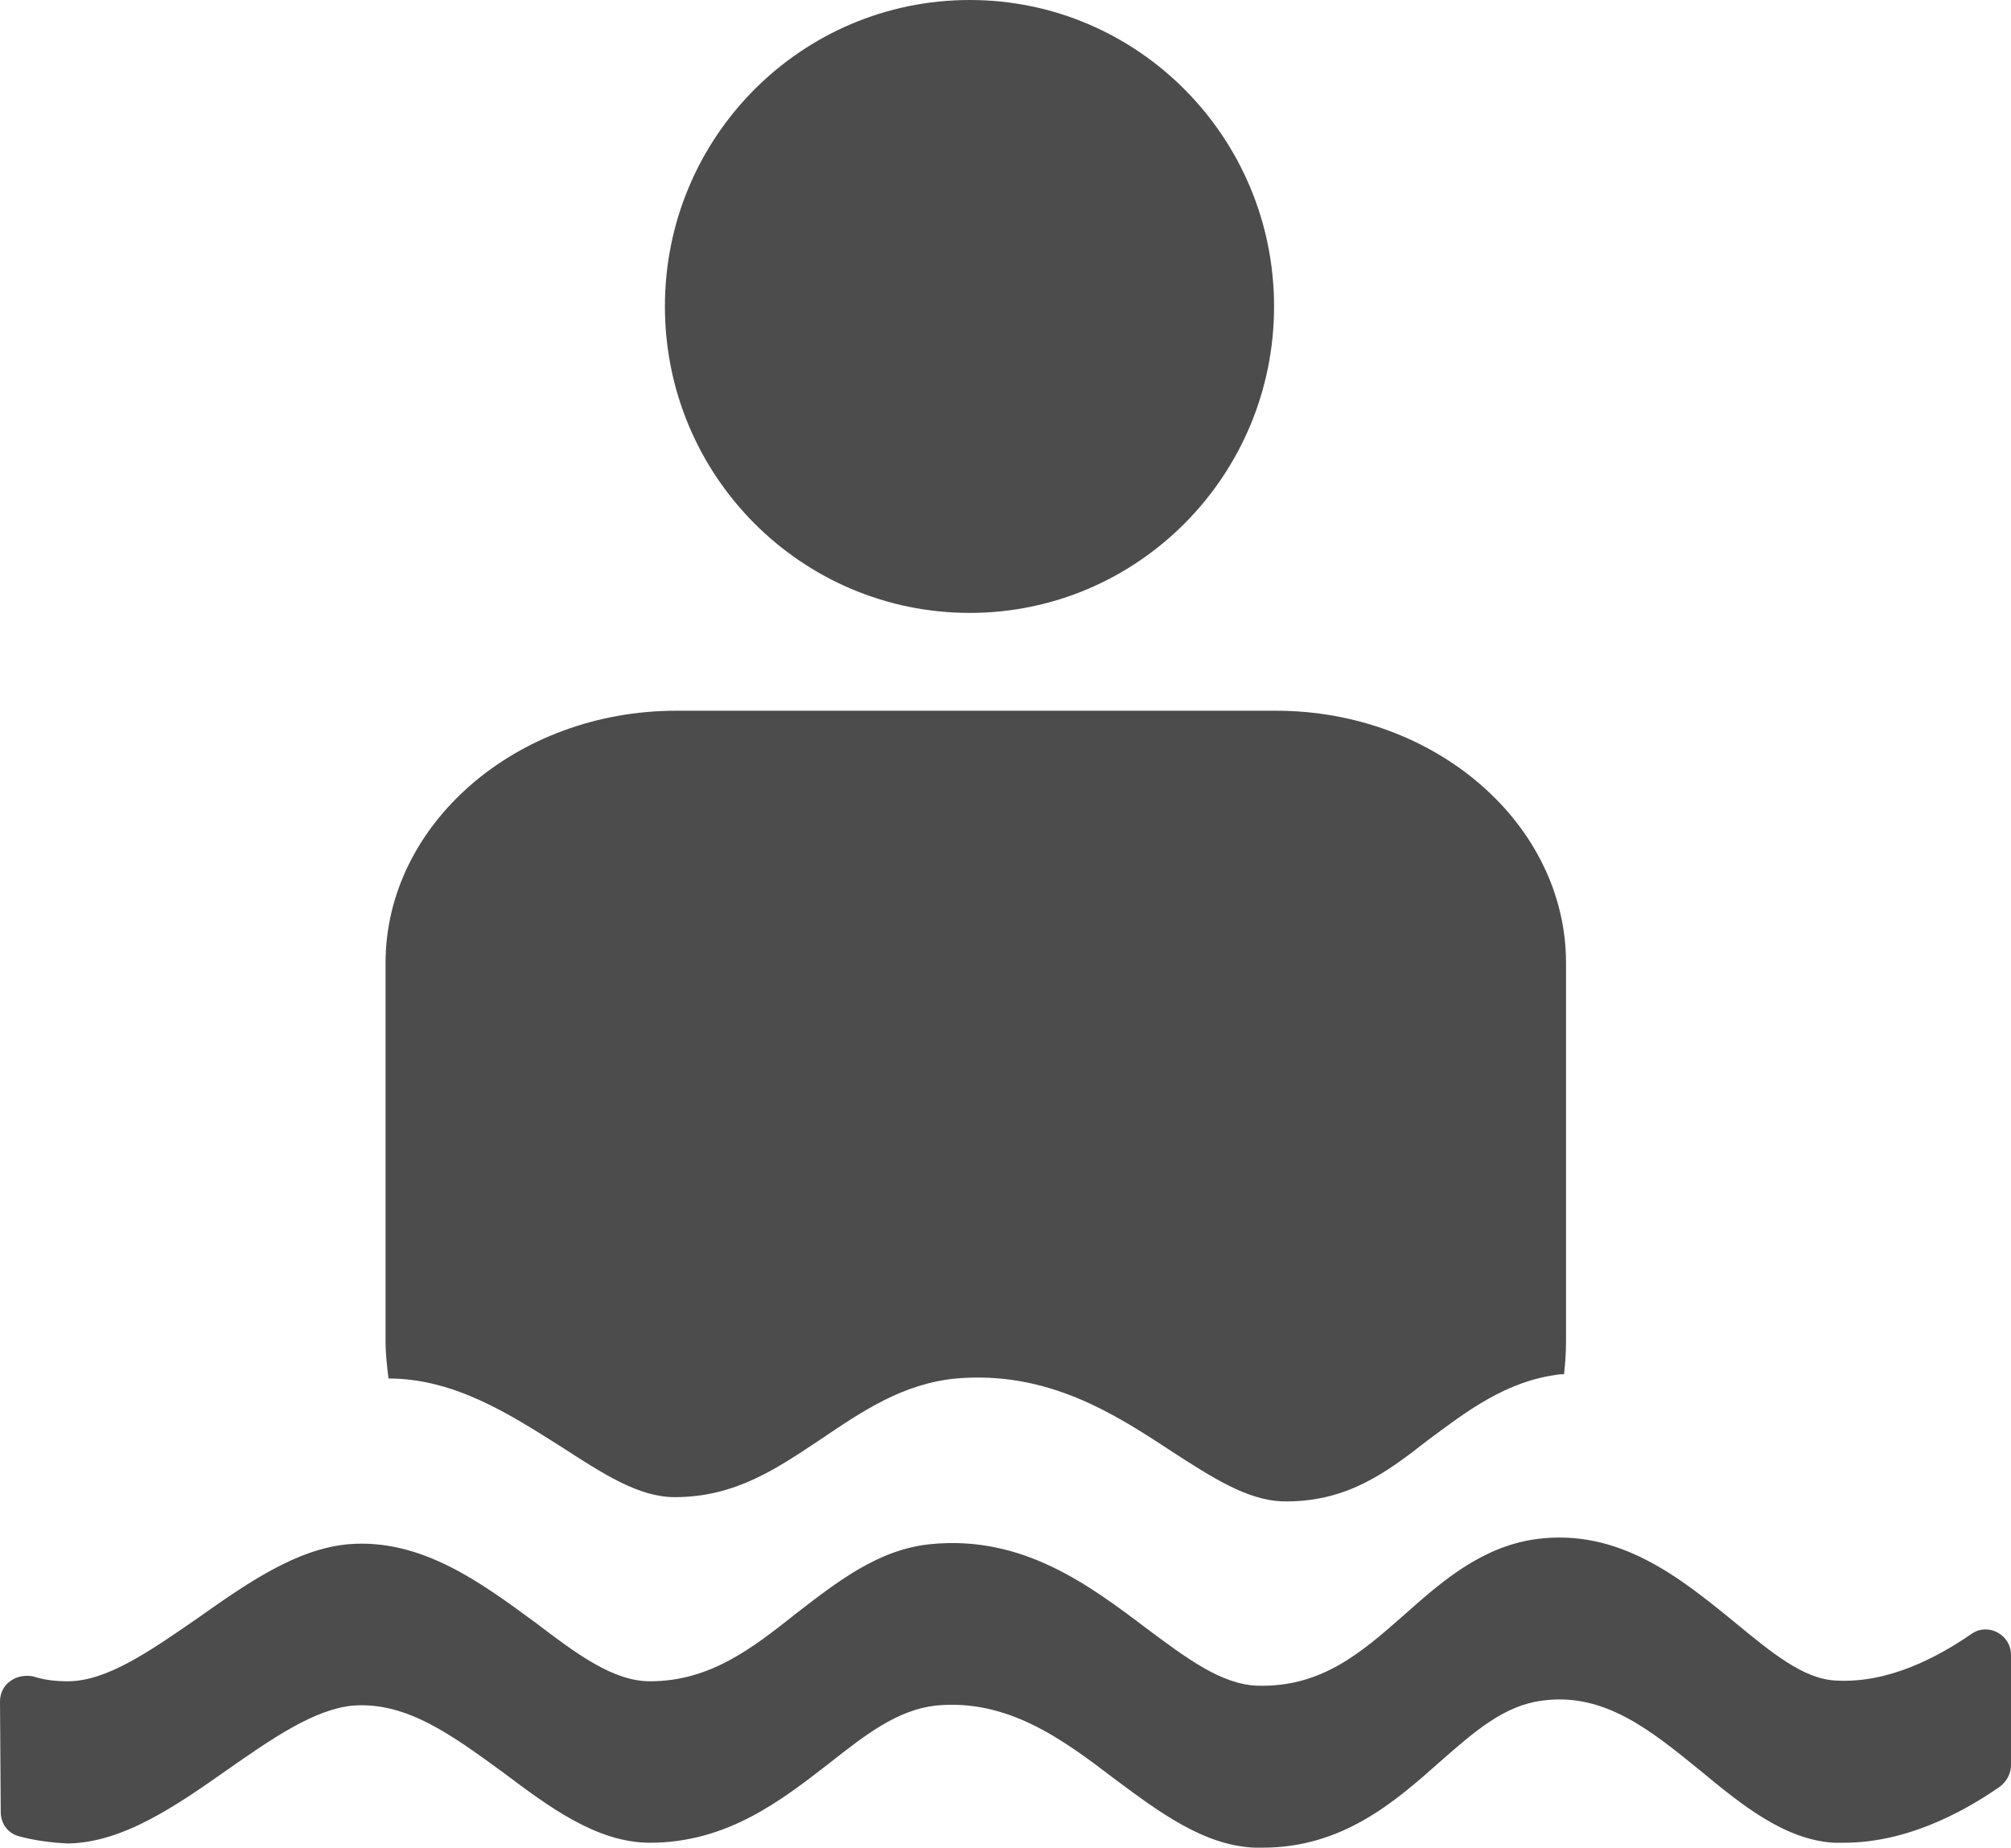 <?xml version="1.0" encoding="UTF-8"?>
<svg xmlns="http://www.w3.org/2000/svg" xmlns:xlink="http://www.w3.org/1999/xlink" width="11" height="10.105" viewBox="0 0 11 10.105" version="1.1">
<g id="surface1">
<path style=" stroke:none;fill-rule:nonzero;fill:rgb(30%,30%,30%);fill-opacity:1;" d="M 6.969 1.676 C 6.969 2.602 6.223 3.352 5.305 3.352 C 4.383 3.352 3.637 2.602 3.637 1.676 C 3.637 0.75 4.383 0 5.305 0 C 6.223 0 6.969 0.75 6.969 1.676 Z M 6.969 1.676 "/>
<path style=" stroke:none;fill-rule:nonzero;fill:rgb(30%,30%,30%);fill-opacity:1;" d="M 3.691 8.188 C 4.023 8.188 4.25 8.031 4.496 7.867 C 4.715 7.719 4.941 7.566 5.23 7.539 C 5.73 7.496 6.094 7.73 6.414 7.941 C 6.633 8.082 6.82 8.203 7.012 8.211 C 7.363 8.219 7.582 8.055 7.812 7.875 C 8.023 7.719 8.238 7.551 8.535 7.516 C 8.543 7.516 8.547 7.516 8.555 7.516 C 8.562 7.457 8.566 7.395 8.566 7.336 L 8.566 5.266 C 8.566 4.508 7.852 3.887 6.98 3.887 L 3.699 3.887 C 2.824 3.887 2.109 4.508 2.109 5.266 L 2.109 7.336 C 2.109 7.402 2.117 7.473 2.125 7.539 C 2.488 7.539 2.793 7.738 3.066 7.91 C 3.297 8.059 3.492 8.188 3.691 8.188 Z M 3.691 8.188 "/>
<path style=" stroke:none;fill-rule:nonzero;fill:rgb(30%,30%,30%);fill-opacity:1;" d="M 10.043 9.191 C 9.867 9.184 9.691 9.039 9.492 8.875 C 9.191 8.629 8.855 8.355 8.398 8.418 C 8.102 8.461 7.887 8.648 7.676 8.836 C 7.445 9.039 7.227 9.23 6.875 9.219 C 6.68 9.211 6.492 9.07 6.277 8.91 C 5.957 8.668 5.594 8.395 5.09 8.445 C 4.805 8.473 4.578 8.652 4.355 8.824 C 4.113 9.016 3.883 9.195 3.555 9.195 C 3.355 9.195 3.156 9.047 2.93 8.875 C 2.637 8.66 2.309 8.414 1.91 8.445 C 1.621 8.469 1.344 8.664 1.078 8.852 C 0.824 9.027 0.586 9.195 0.371 9.195 C 0.305 9.195 0.242 9.188 0.18 9.168 C 0.137 9.16 0.09 9.168 0.055 9.195 C 0.02 9.219 0 9.262 0 9.305 L 0.004 9.91 C 0.004 9.973 0.043 10.027 0.105 10.043 C 0.191 10.066 0.281 10.078 0.371 10.082 C 0.672 10.078 0.965 9.875 1.242 9.68 C 1.488 9.508 1.719 9.348 1.93 9.328 C 2.227 9.305 2.48 9.496 2.754 9.695 C 3.004 9.883 3.266 10.078 3.555 10.078 C 3.98 10.078 4.277 9.844 4.539 9.641 C 4.738 9.484 4.91 9.352 5.117 9.328 C 5.512 9.289 5.812 9.512 6.098 9.73 C 6.34 9.91 6.586 10.094 6.863 10.105 C 6.879 10.105 6.895 10.105 6.906 10.105 C 7.344 10.105 7.629 9.855 7.879 9.633 C 8.066 9.469 8.227 9.328 8.434 9.301 C 8.773 9.254 9.027 9.461 9.301 9.684 C 9.527 9.871 9.762 10.062 10.031 10.078 C 10.051 10.078 10.066 10.078 10.086 10.078 C 10.418 10.078 10.723 9.922 10.941 9.77 C 10.977 9.742 11 9.699 11 9.652 L 11 9.051 C 11 8.938 10.871 8.871 10.781 8.938 C 10.594 9.066 10.328 9.207 10.043 9.191 Z M 10.043 9.191 "/>
</g>
</svg>
